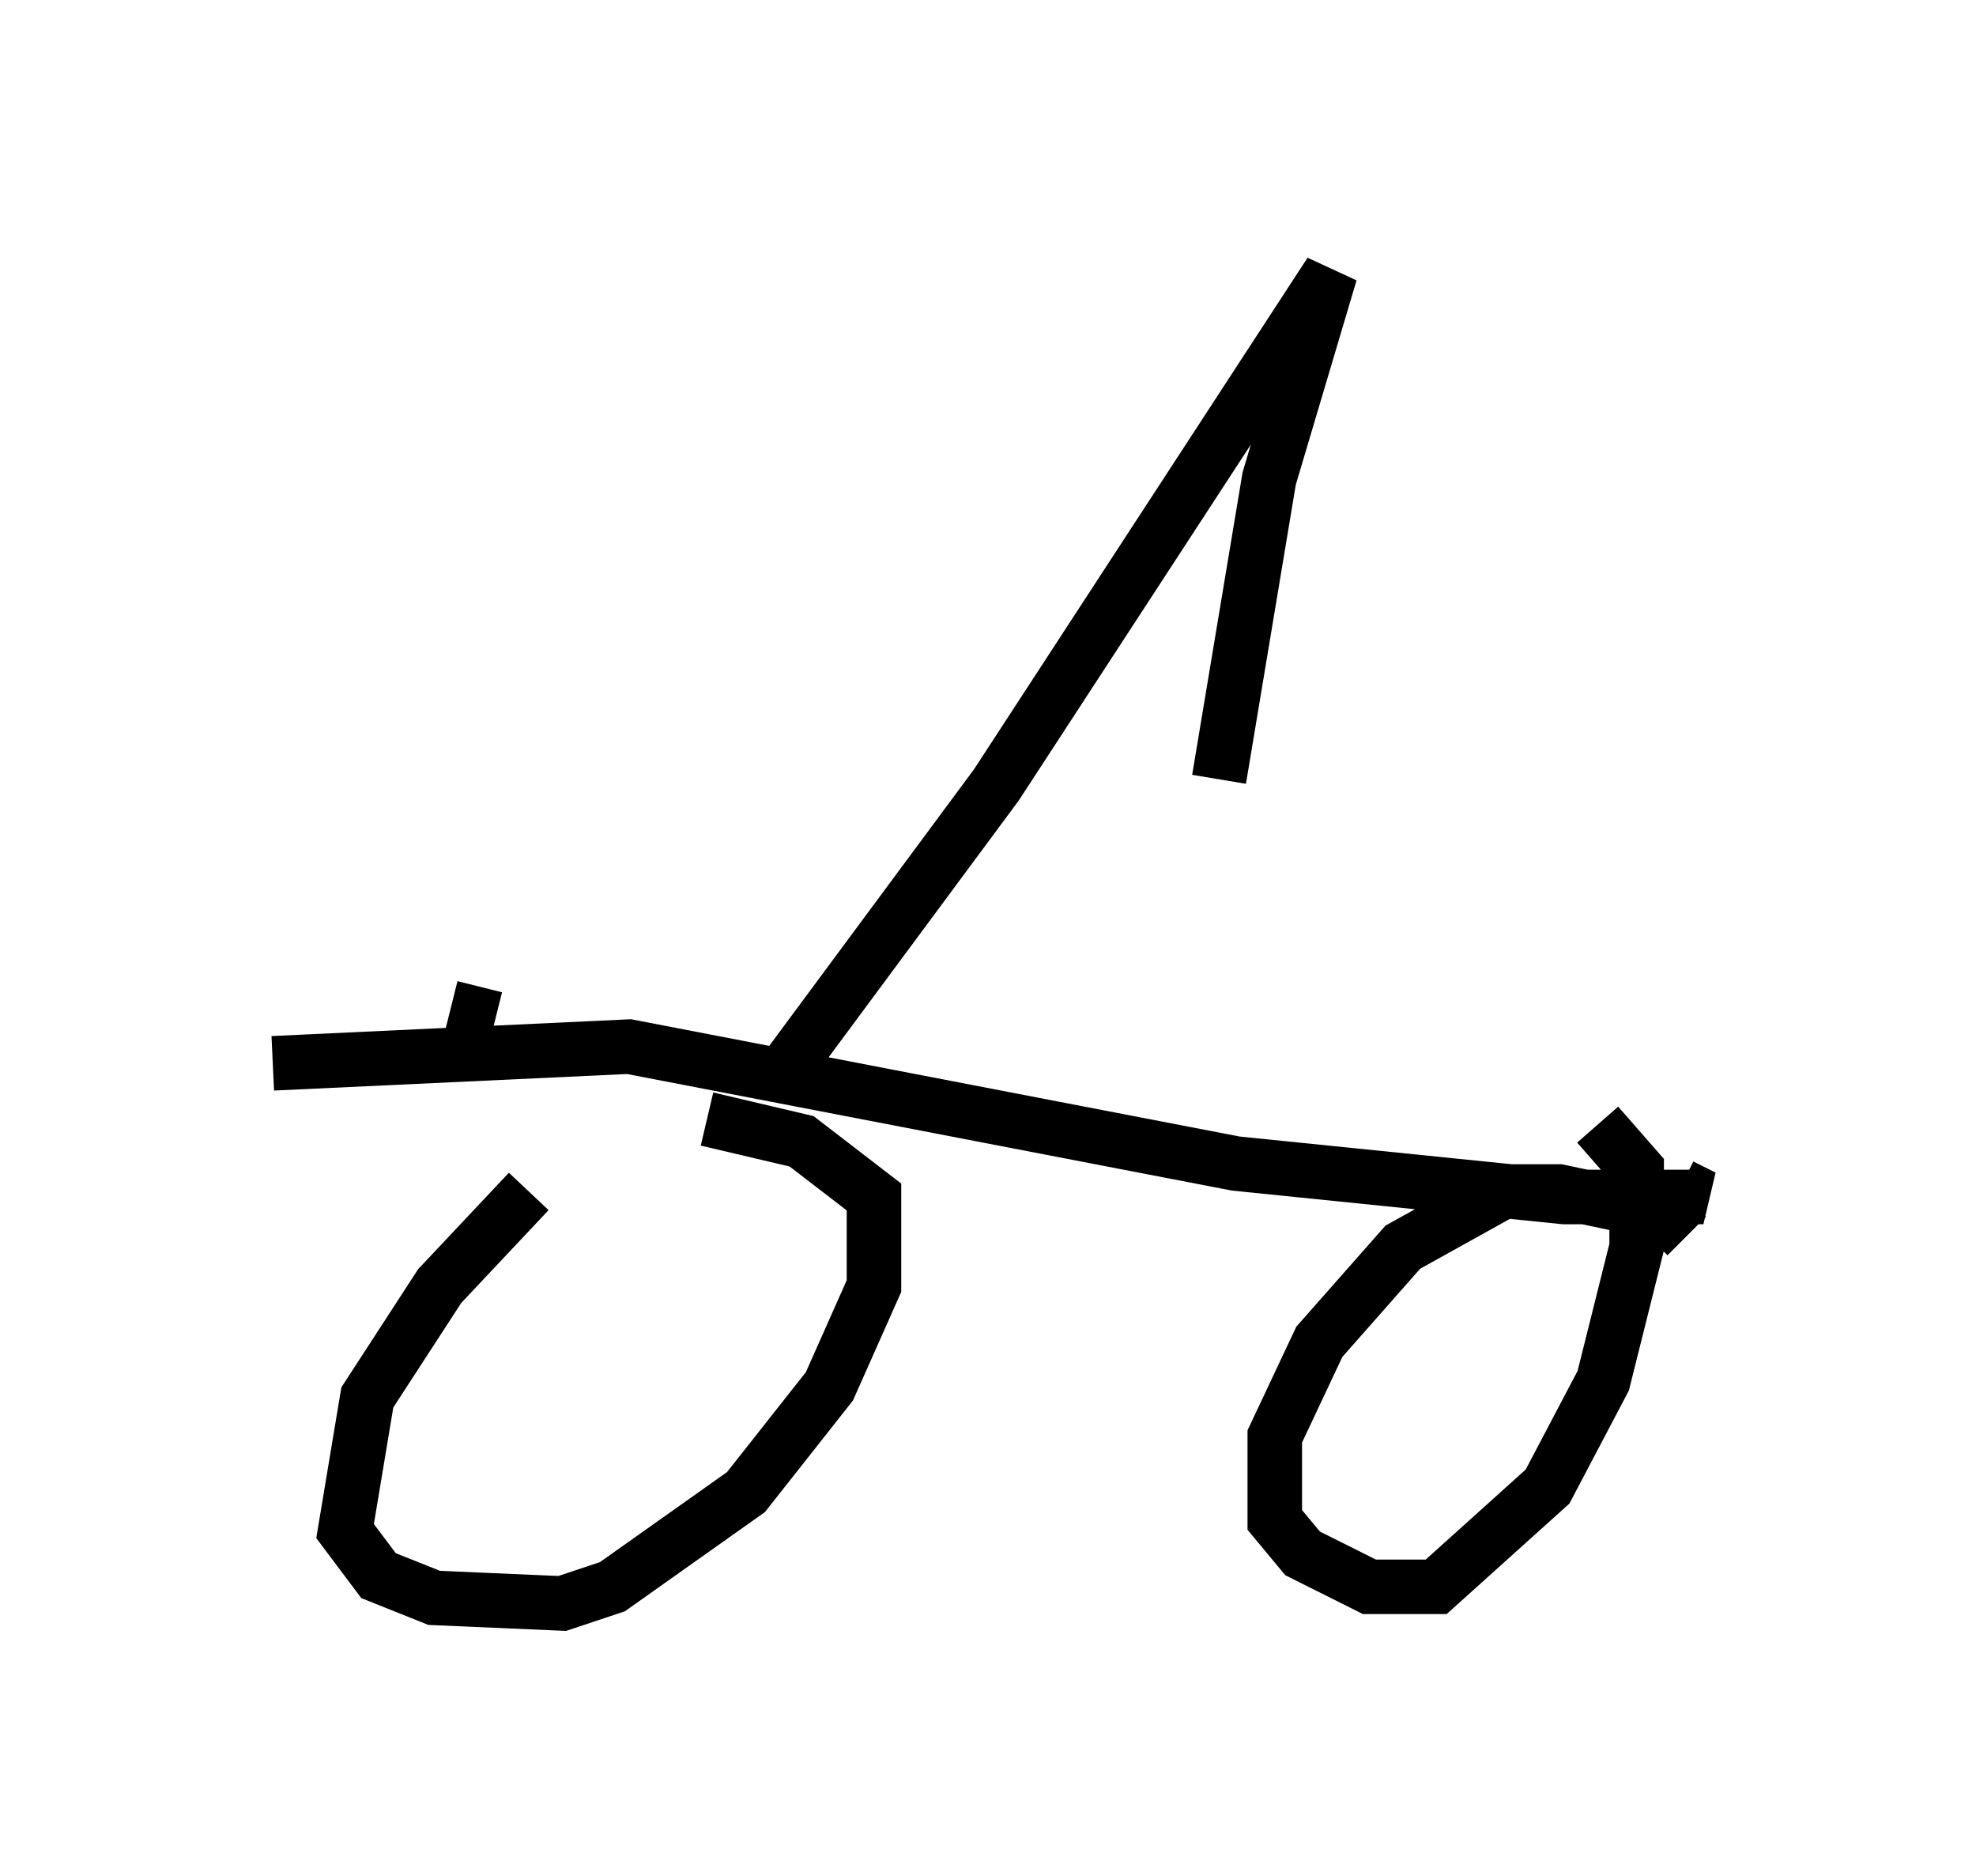 <?xml version="1.0" encoding="utf-8" ?>
<svg baseProfile="full" height="34.398" version="1.1" width="36.236" xmlns="http://www.w3.org/2000/svg" xmlns:ev="http://www.w3.org/2001/xml-events" xmlns:xlink="http://www.w3.org/1999/xlink"><defs /><rect fill="white" height="34.398" width="36.236" x="0" y="0" /><path d="M11.942, 20.109 m-2.246, 1.735 l-1.633, 1.735 -1.327, 2.042 l-0.408, 2.45 0.613, 0.817 l1.021, 0.408 2.348, 0.102 l0.919, -0.306 2.45, -1.735 l1.531, -1.94 0.817, -1.838 l0.0, -1.633 -1.327, -1.021 l-1.735, -0.408 m17.967, 2.144 l-0.408, -0.408 -1.94, -0.408 l-1.021, 0.0 -1.838, 1.021 l-1.531, 1.735 -0.817, 1.735 l0.0, 1.531 0.51, 0.613 l1.225, 0.613 1.225, 0.0 l2.042, -1.838 1.021, -1.94 l0.613, -2.45 0.0, -1.429 l-0.715, -0.817 m1.531, 1.123 l0.408, 0.204 -2.552, 0.0 l-6.023, -0.613 -11.127, -2.144 l-6.533, 0.306 m4.083, -0.817 l-0.817, -0.204 m5.921, 1.429 l4.083, -5.513 6.125, -9.392 l-1.123, 3.777 -0.919, 5.513 " fill="none" stroke="black" stroke-width="1" /></svg>